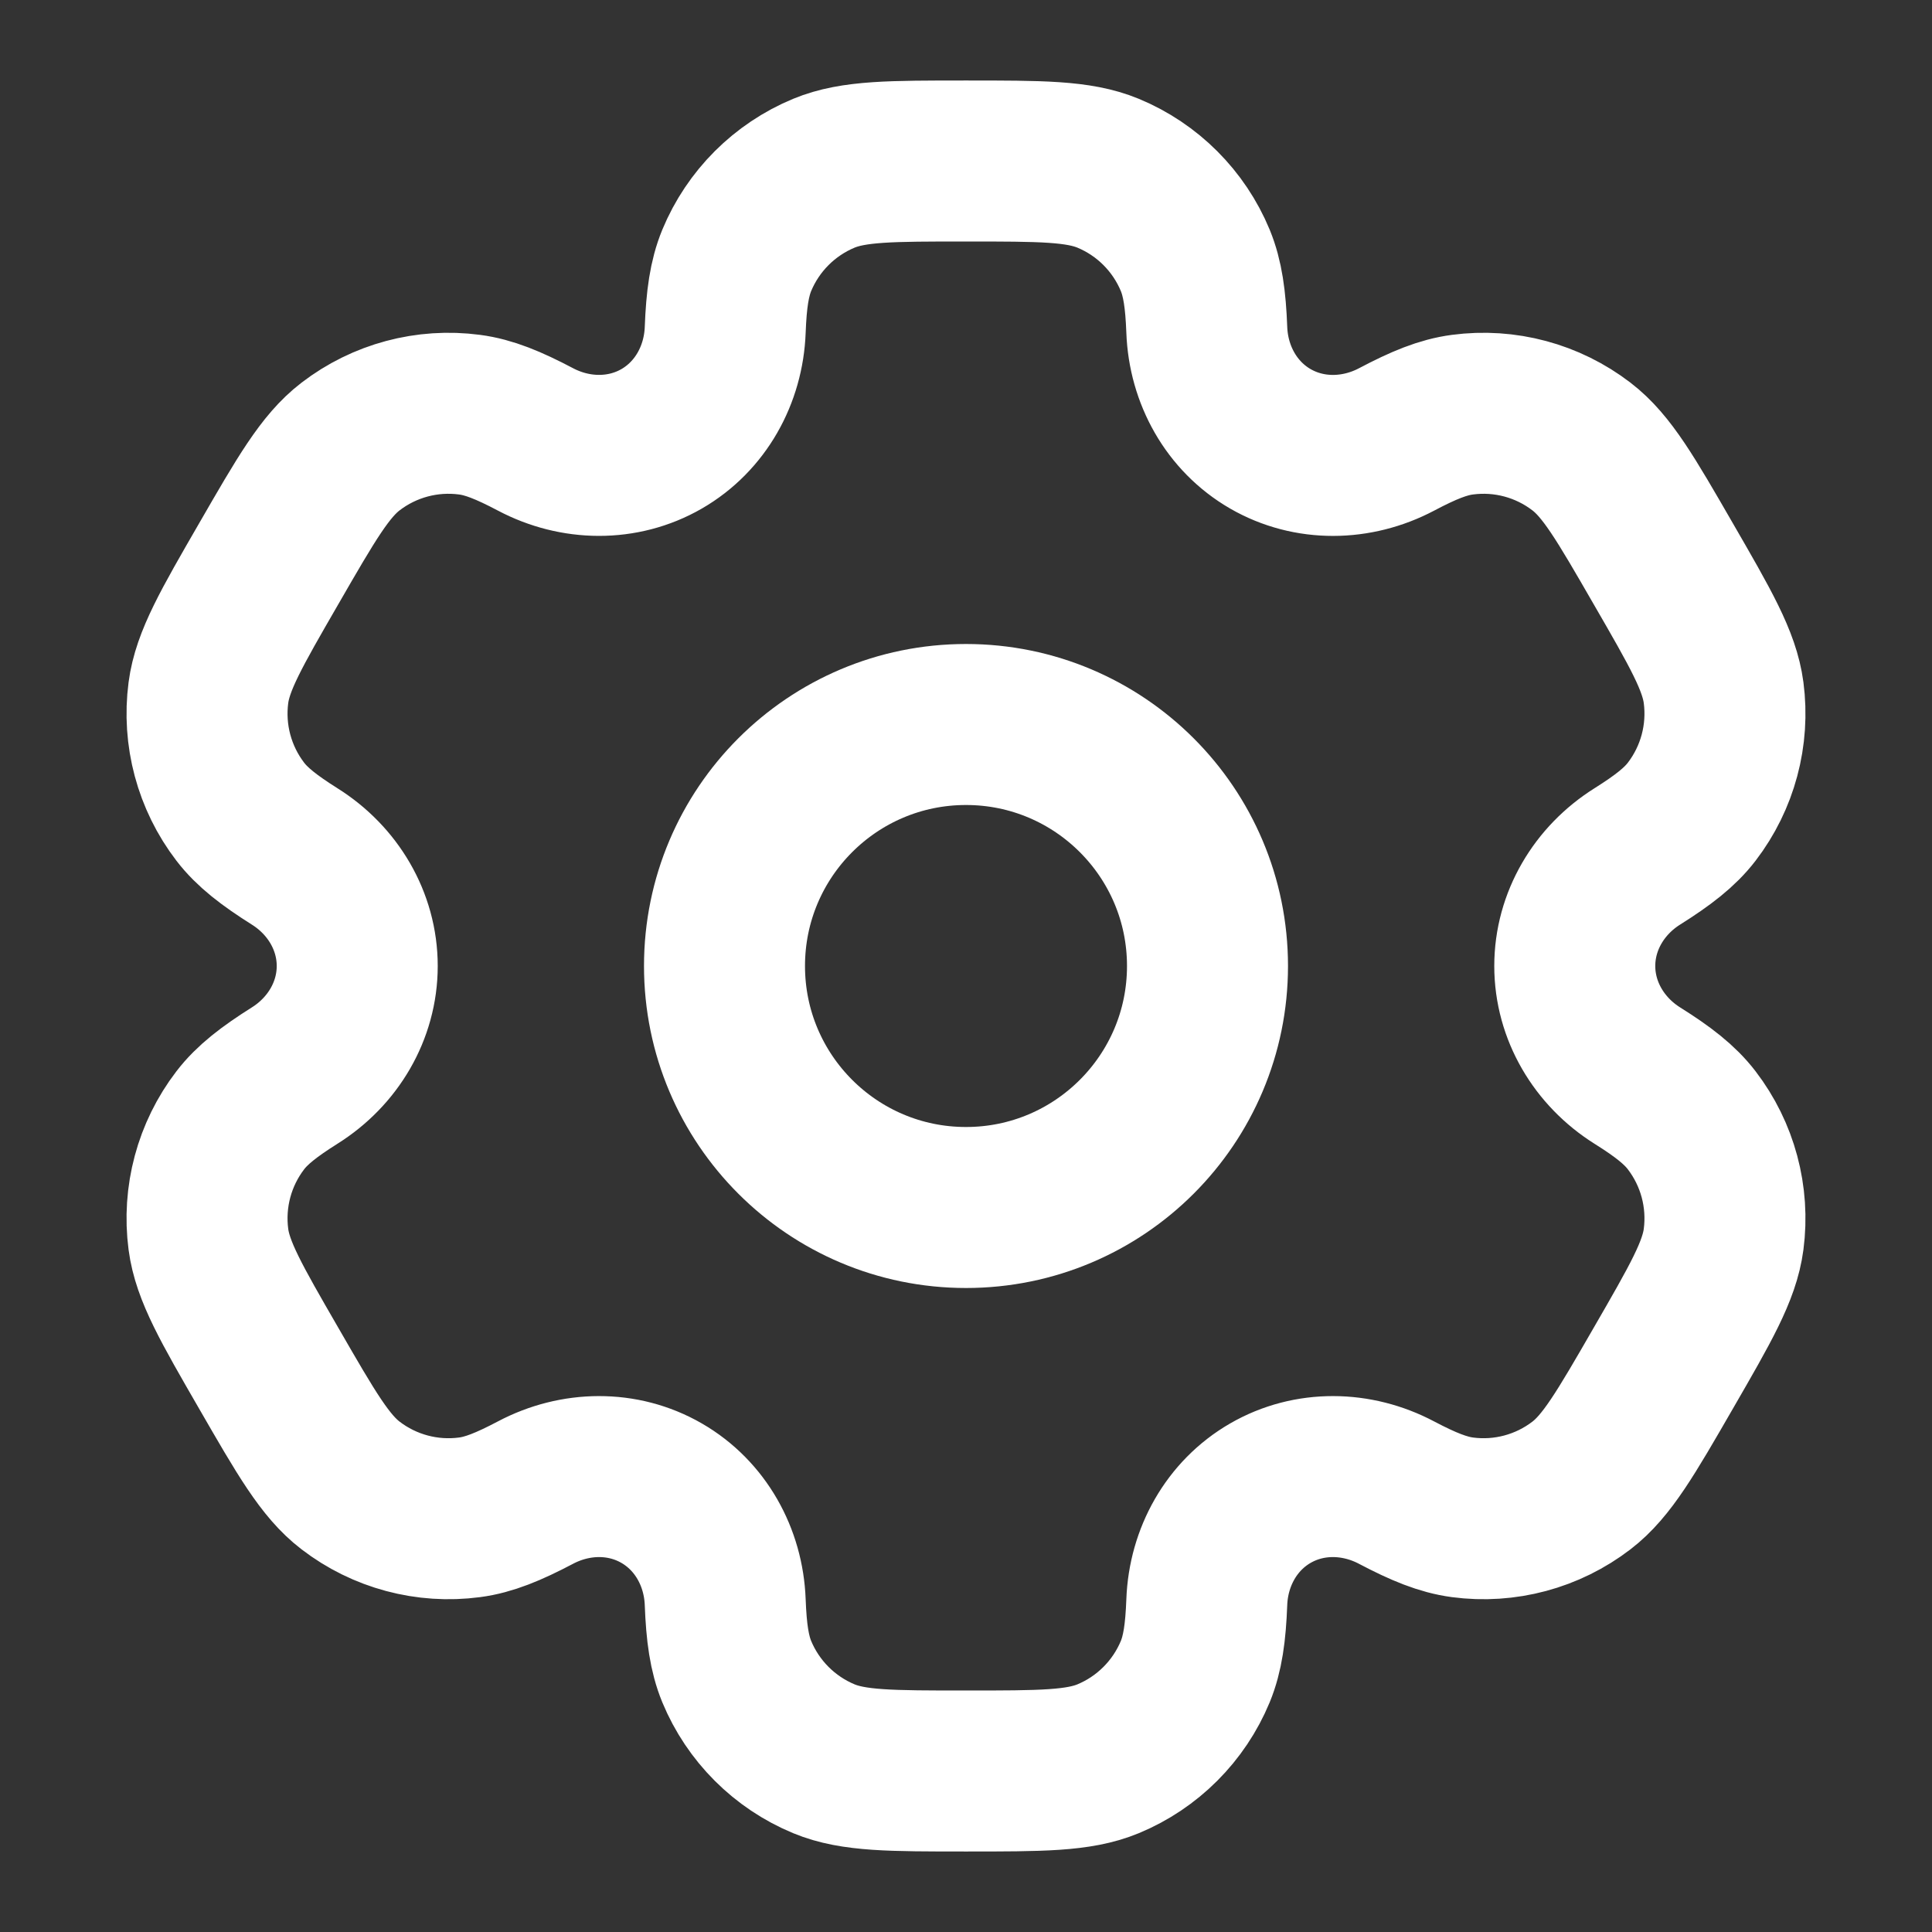 <svg width="30" height="30" viewBox="0 0 30 30" fill="none" xmlns="http://www.w3.org/2000/svg">
<rect x="0" y="0" width="30" height="30" fill="#333333" stroke="none"/>
<g id="settings_svgrepo.com">
<path id="Vector" d="M15 18.75C17.071 18.75 18.75 17.071 18.75 15C18.75 12.929 17.071 11.25 15 11.25C12.929 11.25 11.25 12.929 11.25 15C11.25 17.071 12.929 18.75 15 18.75Z" stroke="white" stroke-width="2.5"/>
<path id="Vector_2" d="M17.207 2.69C16.747 2.5 16.165 2.5 15 2.5C13.835 2.5 13.253 2.5 12.793 2.69C12.181 2.944 11.694 3.431 11.44 4.043C11.325 4.323 11.279 4.648 11.261 5.122C11.235 5.82 10.878 6.465 10.274 6.814C9.67 7.162 8.932 7.149 8.315 6.823C7.896 6.602 7.591 6.478 7.291 6.439C6.634 6.352 5.969 6.53 5.443 6.934C5.048 7.237 4.757 7.741 4.175 8.75C3.592 9.759 3.301 10.263 3.236 10.756C3.15 11.414 3.328 12.078 3.731 12.604C3.916 12.845 4.175 13.046 4.576 13.299C5.167 13.67 5.547 14.302 5.547 15C5.547 15.698 5.167 16.33 4.576 16.701C4.175 16.954 3.916 17.155 3.731 17.396C3.328 17.922 3.15 18.586 3.236 19.244C3.301 19.737 3.592 20.241 4.175 21.25C4.757 22.259 5.048 22.763 5.443 23.066C5.969 23.47 6.634 23.648 7.291 23.561C7.591 23.522 7.895 23.398 8.315 23.177C8.932 22.851 9.669 22.837 10.274 23.186C10.878 23.535 11.235 24.18 11.261 24.878C11.279 25.352 11.325 25.677 11.44 25.957C11.694 26.569 12.181 27.056 12.793 27.31C13.253 27.5 13.835 27.5 15 27.5C16.165 27.5 16.747 27.5 17.207 27.31C17.819 27.056 18.306 26.569 18.56 25.957C18.675 25.677 18.721 25.352 18.739 24.878C18.765 24.18 19.122 23.535 19.726 23.186C20.33 22.837 21.068 22.851 21.685 23.177C22.105 23.398 22.409 23.521 22.709 23.561C23.366 23.648 24.031 23.47 24.557 23.066C24.951 22.763 25.243 22.259 25.825 21.25C26.408 20.241 26.699 19.737 26.764 19.244C26.85 18.586 26.672 17.922 26.268 17.395C26.084 17.155 25.825 16.953 25.423 16.701C24.833 16.33 24.453 15.697 24.453 15C24.453 14.302 24.833 13.67 25.423 13.299C25.825 13.046 26.084 12.845 26.269 12.604C26.672 12.078 26.85 11.414 26.764 10.756C26.699 10.263 26.408 9.759 25.825 8.75C25.243 7.741 24.952 7.237 24.557 6.934C24.031 6.53 23.366 6.352 22.709 6.439C22.409 6.478 22.105 6.602 21.685 6.824C21.068 7.149 20.331 7.163 19.726 6.814C19.122 6.465 18.765 5.82 18.739 5.122C18.721 4.648 18.675 4.323 18.56 4.043C18.306 3.431 17.819 2.944 17.207 2.69Z" stroke="white" stroke-width="2.5"/>
</g>
</svg>

